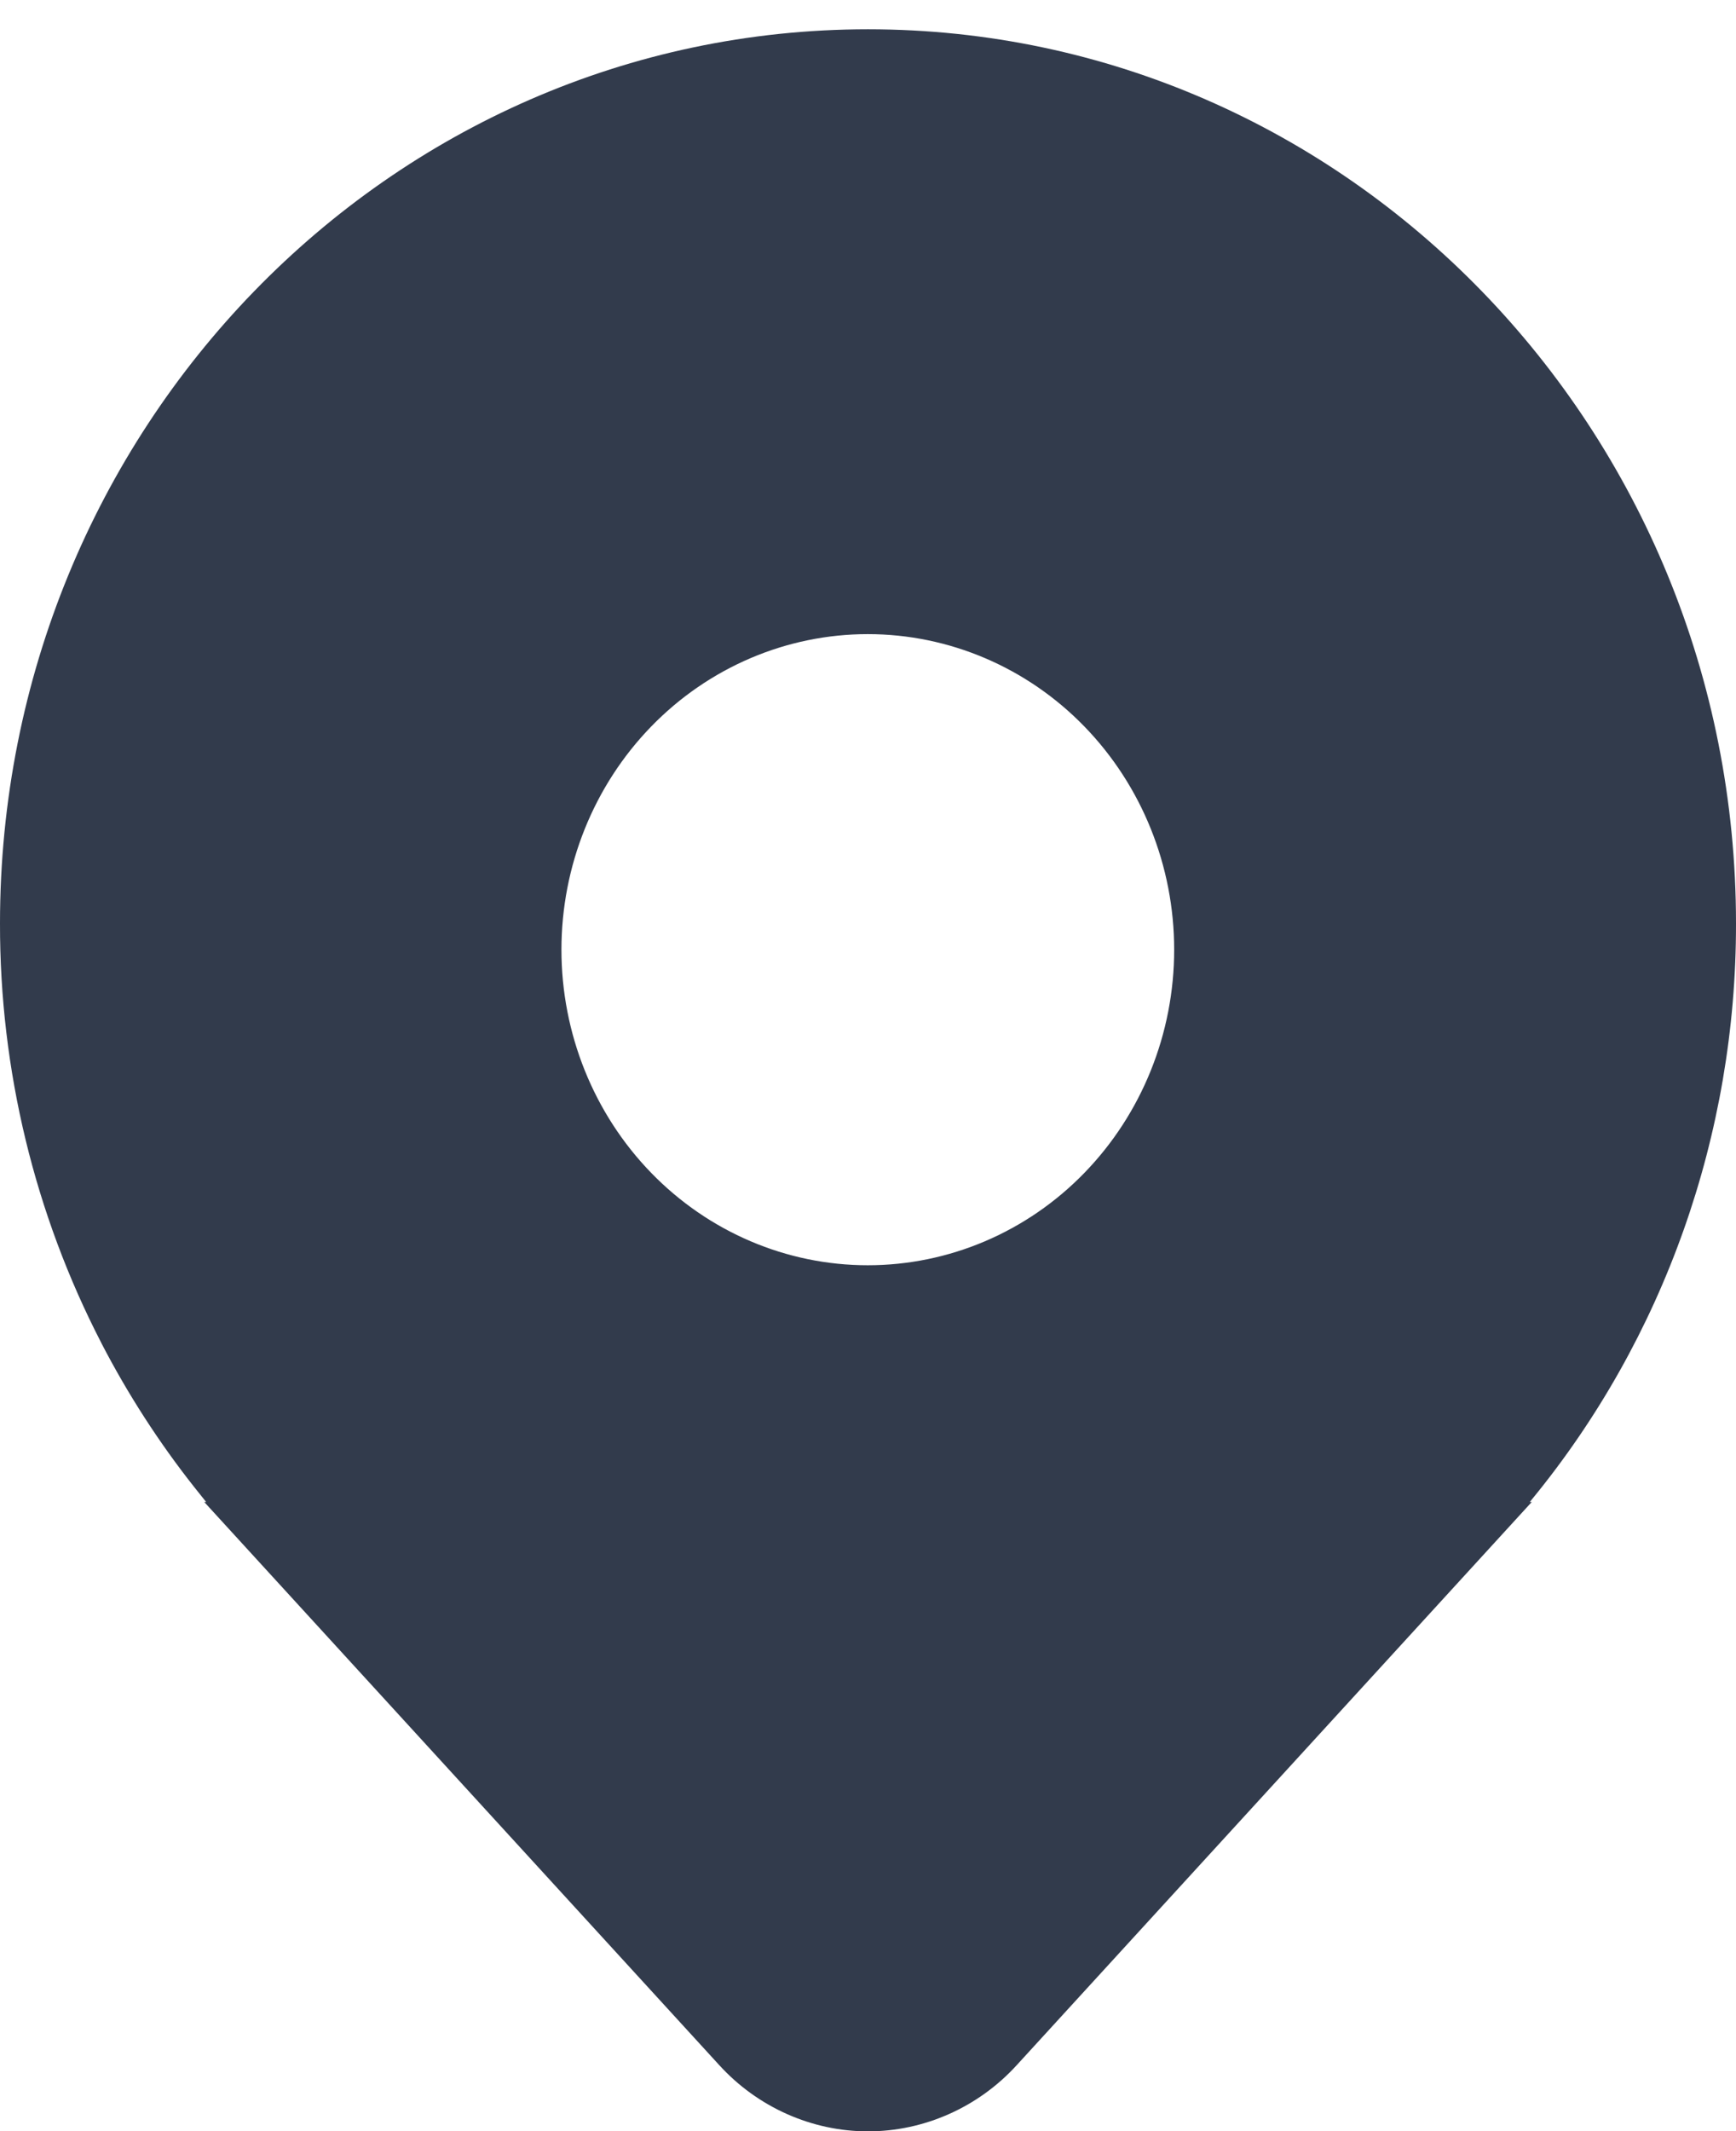 <svg width="22" height="27" viewBox="0 0 22 27" fill="none" xmlns="http://www.w3.org/2000/svg">
<path d="M1.285 17.016C0.439 15.38 -0.003 13.553 9.53674e-06 11.699C9.53674e-06 5.443 4.925 0.371 11 0.371C17.075 0.371 22 5.443 22 11.699C22.004 14.371 21.087 16.958 19.412 18.998L19.399 19.015C19.394 19.019 19.39 19.024 19.387 19.029H19.412L12.884 26.165C12.642 26.43 12.35 26.64 12.026 26.784C11.702 26.928 11.353 27.003 11 27.003C10.647 27.003 10.298 26.928 9.974 26.784C9.65 26.64 9.358 26.43 9.116 26.165L2.588 19.029H2.613L2.602 19.016L2.601 19.015C2.555 18.957 2.508 18.9 2.462 18.841C2.013 18.273 1.619 17.662 1.284 17.015L1.285 17.016ZM10.997 16.03C12.027 16.03 13.015 15.609 13.743 14.859C14.471 14.109 14.88 13.092 14.88 12.032C14.88 10.972 14.471 9.955 13.743 9.205C13.015 8.455 12.027 8.034 10.997 8.034C9.968 8.034 8.98 8.455 8.252 9.205C7.524 9.955 7.115 10.972 7.115 12.032C7.115 13.092 7.524 14.109 8.252 14.859C8.98 15.609 9.968 16.03 10.997 16.03Z" fill="#323B4C"/>
</svg>

